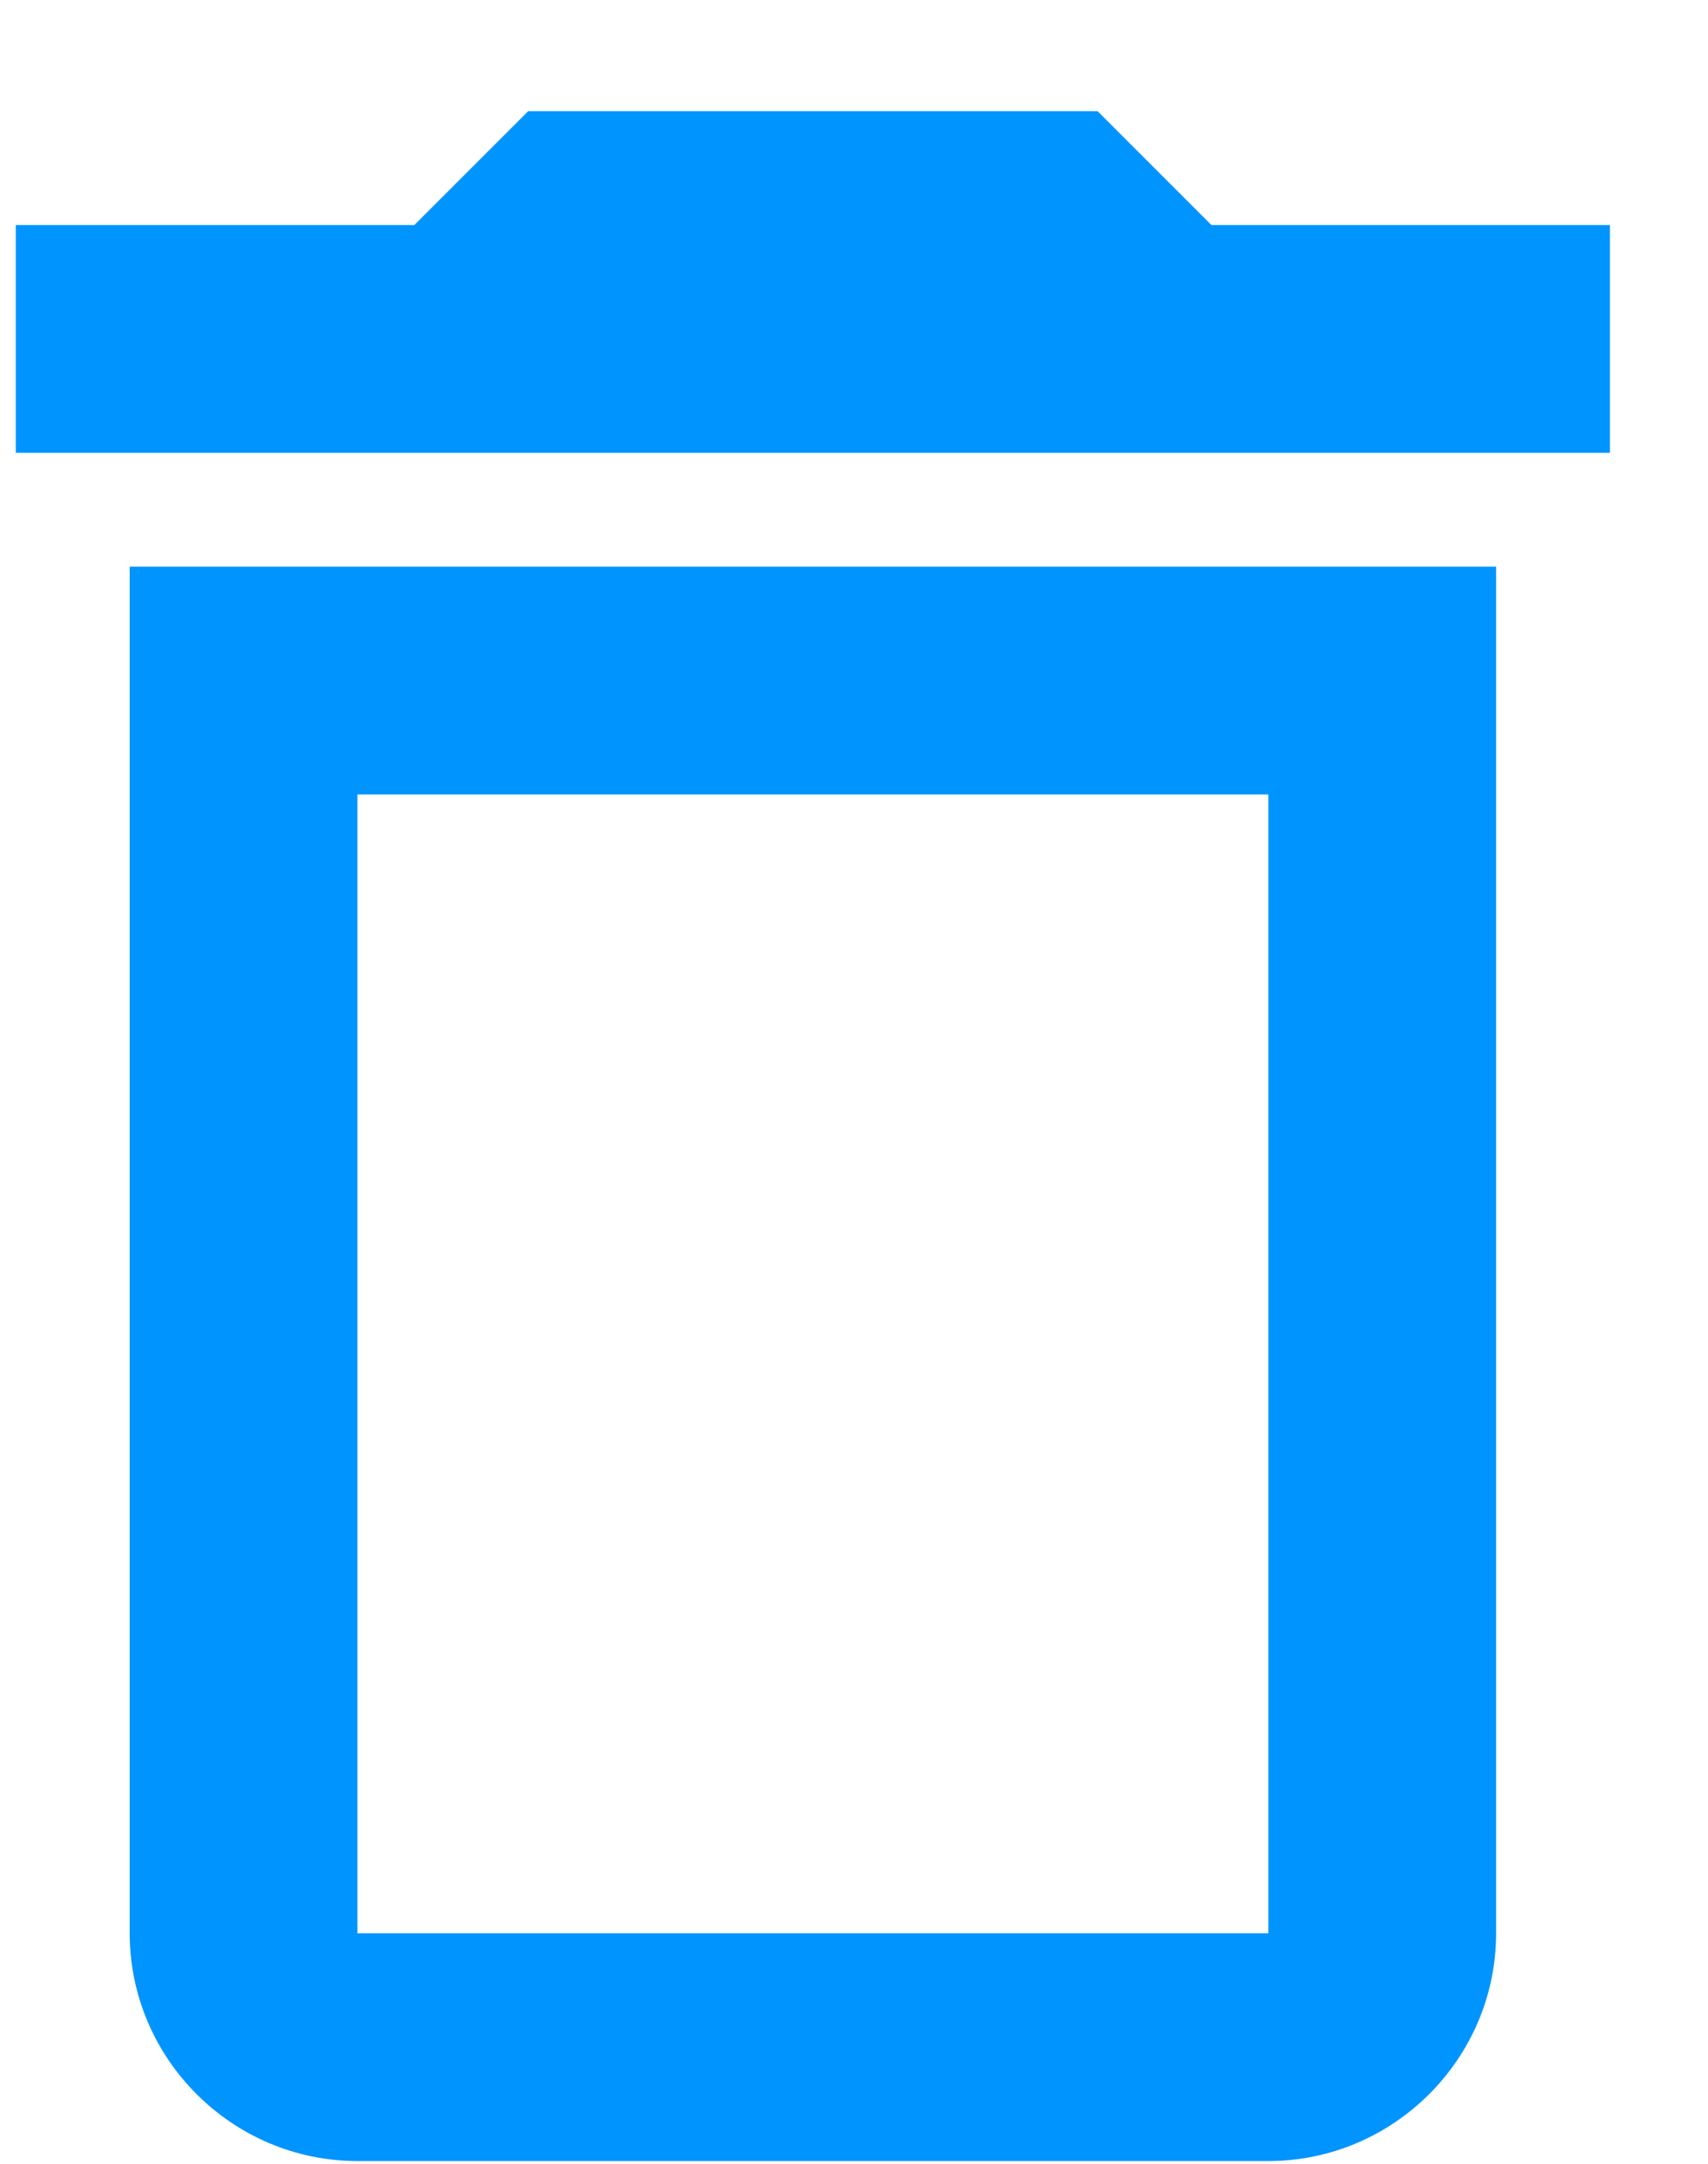 <svg width="15px" height="19px" viewBox="0 0 15 19" version="1.1" xmlns="http://www.w3.org/2000/svg" xmlns:xlink="http://www.w3.org/1999/xlink">
    <g id="🖼-Design" stroke="none" stroke-width="1" fill="none" fill-rule="evenodd">
        <g id="Plugin---Screenshot-Captured---Hover" transform="translate(-1345, -342)" fill="#0094FF">
            <g id="Extension" transform="translate(1030, 91)">
                <g id="video" transform="translate(38.475, 104.365)">
                    <g id="Delete" transform="translate(263.664, 136.611)">
                        <g id="icon-/-trash" transform="translate(8, 8)">
                            <path d="M16,9 L16,19 L8,19 L8,9 L16,9 Z M14.5,3 L9.5,3 L8.5,4 L5,4 L5,6 L19,6 L19,4 L15.5,4 L14.5,3 Z M18,7 L6,7 L6,19 C6,20.1 6.9,21 8,21 L16,21 C17.1,21 18,20.1 18,19 L18,7 Z" id="delete"></path>
                        </g>
                    </g>
                </g>
            </g>
        </g>
    </g>
</svg>